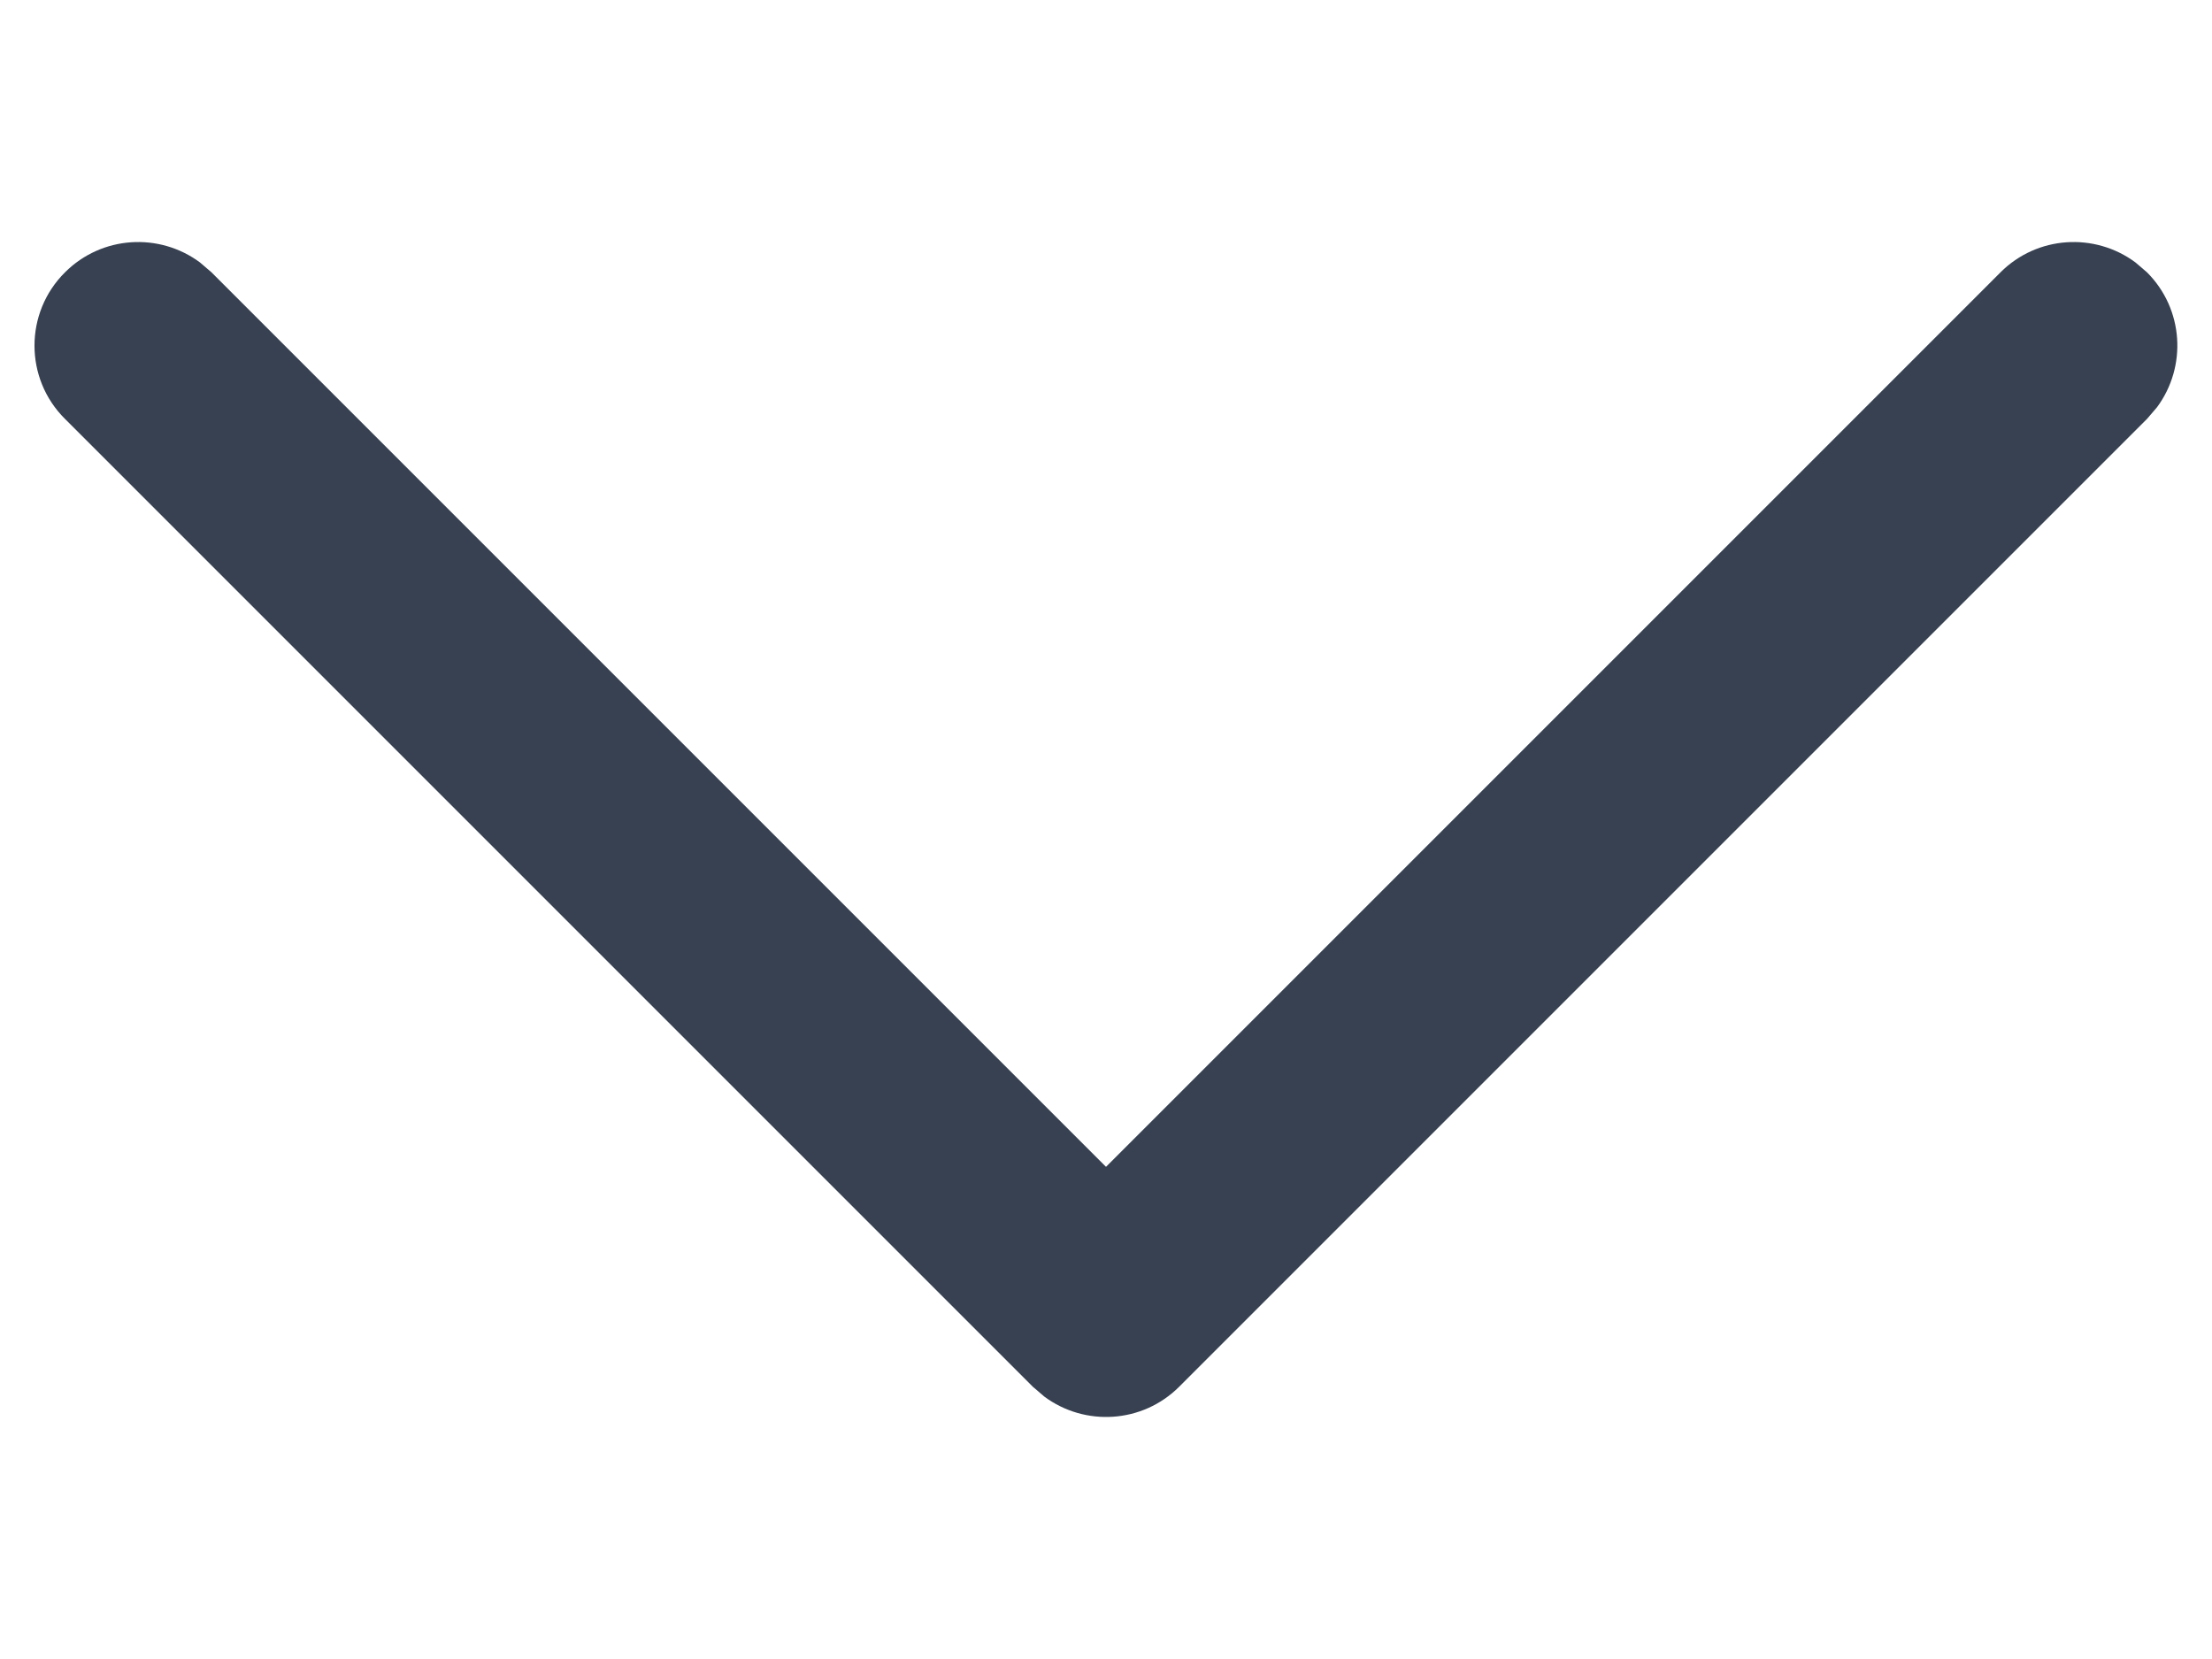 <svg width="8" height="6" viewBox="0 0 8 6" fill="none" xmlns="http://www.w3.org/2000/svg">
<path d="M0.235 0.985C0.368 0.852 0.576 0.84 0.723 0.949L0.765 0.985L4 4.22L7.235 0.985C7.368 0.852 7.576 0.84 7.723 0.949L7.765 0.985C7.898 1.118 7.91 1.326 7.801 1.473L7.765 1.515L4.265 5.015C4.132 5.148 3.924 5.16 3.777 5.051L3.735 5.015L0.235 1.515C0.088 1.369 0.088 1.131 0.235 0.985Z" fill="#374151"/>
</svg>
